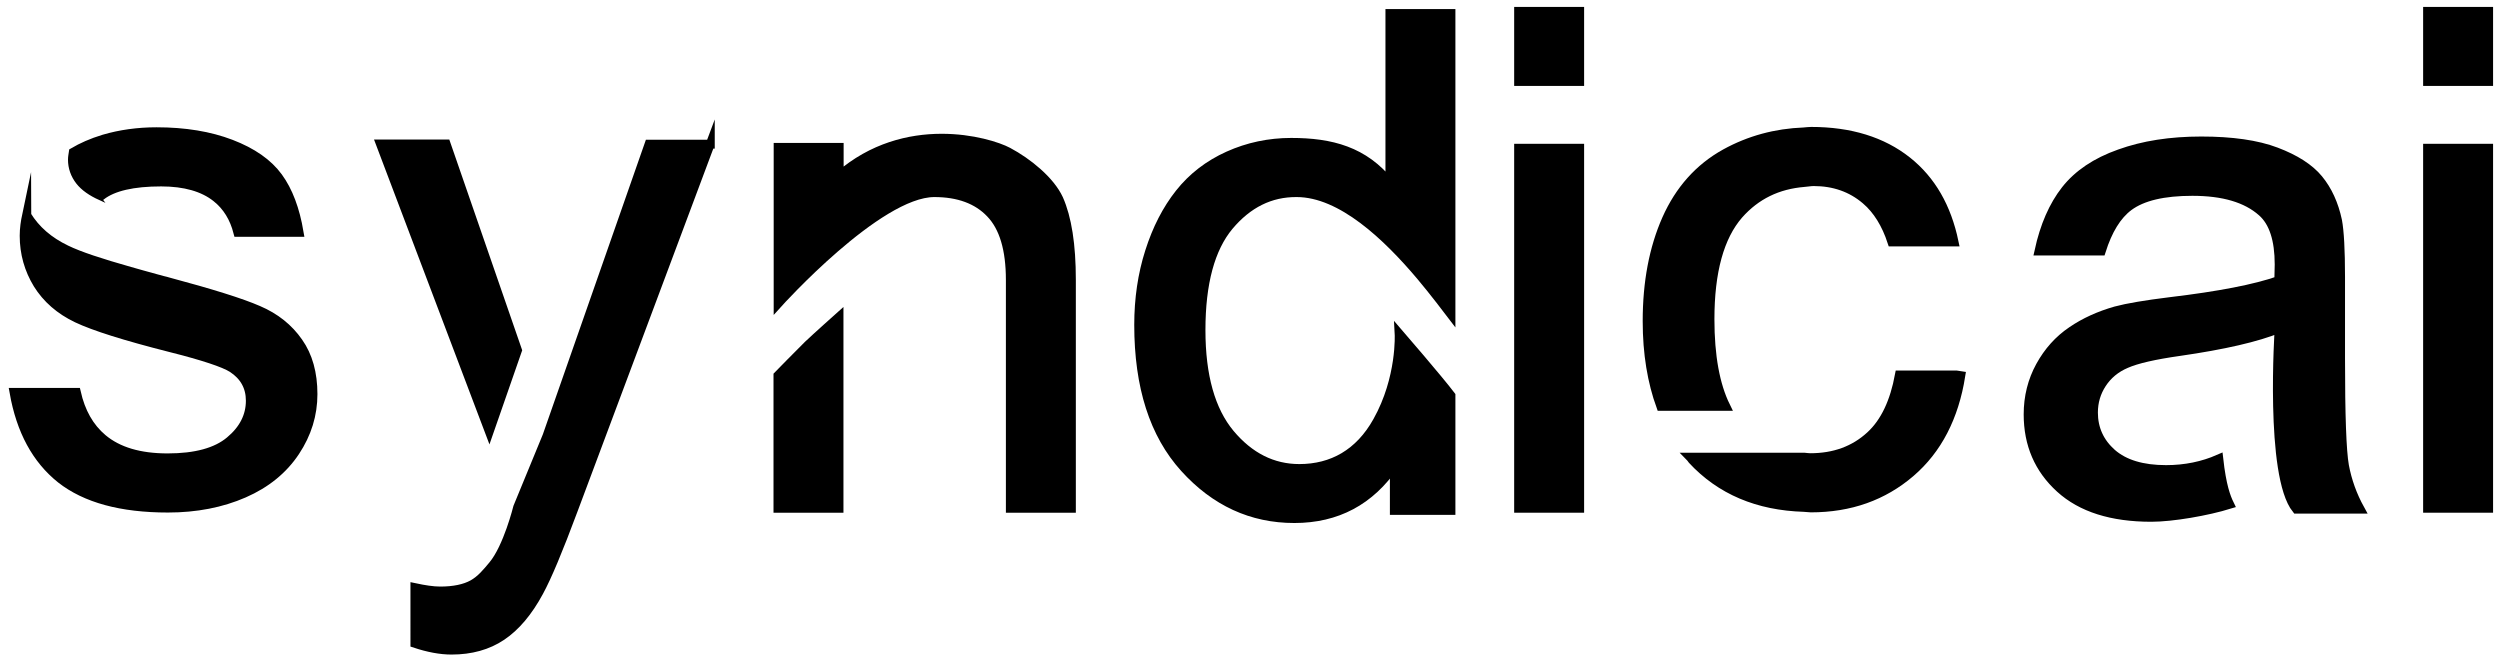 <?xml version="1.0" encoding="utf-8"?>
<!-- Generator: Adobe Illustrator 23.1.0, SVG Export Plug-In . SVG Version: 6.00 Build 0)  -->
<svg version="1.1" id="Layer_3" xmlns="http://www.w3.org/2000/svg" xmlns:xlink="http://www.w3.org/1999/xlink" x="0px" y="0px"
	 viewBox="0 0 1408.2 371.4" style="enable-background:new 0 0 1408.2 371.4;" xml:space="preserve">
<style type="text/css">
	.st0{stroke:#000000;stroke-width:5;stroke-miterlimit:10;}
</style>
<g>
	<path class="st0" d="M176.3,222c0,11.5-3.3,22.3-10,32.4c-6.7,10.1-16.3,18-28.9,23.5c-12.6,5.5-26.9,8.3-42.8,8.3
		c-26.4,0-46.4-5.5-60.3-16.4C20.5,258.8,11.7,242.6,7.9,221H43c2.5,11,7.3,19.7,14.8,26c8.7,7.3,20.9,10.9,36.6,10.9
		c15.8,0,27.5-3.2,35.1-9.6c7.7-6.4,11.5-14,11.5-22.6c0-7.8-3.4-13.9-10.1-18.3c-4.7-3-16.4-6.9-35.1-11.6
		c-25.2-6.4-42.7-11.9-52.4-16.5c-9.7-4.6-17.1-11.1-22.2-19.3c-5-8.2-7.6-17.3-7.6-27.2c0-4.1,0.6-8,1.4-11.8
		c0,0.1,0.1,0.2,0.1,0.3c5,8.2,12.4,14.6,22.2,19.3c7.4,3.6,19.3,7.5,35.9,12.2c3.9,1.1,9.1,2.6,15.4,4.3c0.4,0.1,0.8,0.2,1.2,0.3
		c1.4,0.4,2.4,0.7,3.8,1c0.4,0.1,0.7,0.2,1,0.3c24.3,6.5,41.3,11.8,50.9,16c9.6,4.1,17.1,10.1,22.6,18
		C173.6,200.5,176.3,210.3,176.3,222z M45,101.9c-2.8-3.6-4.2-7.6-4.2-12c0-1.5,0.3-2.8,0.5-4.2c4.8-2.8,10.3-5.3,17.2-7.4
		c9.2-2.7,19.1-4.1,29.7-4.1c15.9,0,29.9,2.3,41.9,6.9c12,4.6,20.9,10.8,26.6,18.6c5.7,7.8,9.6,18.2,11.8,31.2H134
		c-2.1-8.1-6-14.7-12.2-19.6c-7.3-5.8-17.7-8.8-31-8.8c-15.8,0-27.1,2.6-33.8,7.8c0,0-0.1,0-0.1,0.1C51.6,108,47.6,105.2,45,101.9z"
		/>
	<path class="st0" d="M275.6,243L214.3,81.1h37l40.2,116.2L275.6,243z M400.1,81.1l-77.2,206.3c-8.3,22.3-14.7,37.6-19.3,46
		c-6.1,11.3-13.1,19.6-21,24.9s-17.3,7.9-28.3,7.9c-6.2,0-13.1-1.3-20.6-3.8V331c5.2,1.1,10.1,1.9,14.3,1.9c7.6,0,13.8-1.3,18.3-3.8
		c4.6-2.6,7.8-6.5,11.3-10.7c8.4-10,14-32.7,14-32.7l16.5-40.1l57.5-164.4H400.1z"/>
	<path class="st0" d="M455.2,194.3c4.3-4.1,17.4-15.8,17.4-15.8v107.8h-34.4v-74.8C438.3,211.4,450.9,198.5,455.2,194.3z
		 M603.5,157.7v128.6h-34.4V157.7c0-17.2-3.7-29.7-11.2-37.5c-7.4-7.8-18-11.7-31.6-11.7c-31.8,0-88,62.4-88,62.4V83h34.4v16.1
		c37.4-32.6,84-19.5,95.1-13.6c11.1,5.9,23.8,16.2,28.6,26.6C601.1,122.7,603.5,137.8,603.5,157.7z"/>
	<path class="st0" d="M692.3,127.3c-10.5,12.6-15.8,32.2-15.8,58.6c0,25.9,5.5,45.3,16.4,58.4c10.9,13,23.9,19.6,39,19.6
		c18.5,0,33.8-8.5,43.9-26.6c13.7-24.4,12.3-49.4,12.3-49.4s22.3,25.8,29.2,34.9v64.7h-31.9v-25.4c-13.6,20-32.4,30-56.3,30
		c-24.1,0-44.7-9.5-61.9-28.5c-17.2-19-25.8-45.8-25.8-80.6c0-14.6,2-28.4,6.1-41.2c4.1-12.9,9.7-23.8,16.9-32.9
		c7.2-9.1,16.4-16.2,27.5-21.2c11.1-5,23-7.5,35.4-7.5c22.5,0,41.1,4.8,55.6,23V7.6h34.4v169.4c0,0-10.4-13.7-17.2-21.7
		c-18.6-22-44.4-46.8-69.7-46.8C715.5,108.4,702.9,114.7,692.3,127.3z"/>
	<path class="st0" d="M855.4,45.9V6.4h34.4v39.5H855.4z M855.4,286.4V83.5h34.4v202.8H855.4z"/>
	<path class="st0" d="M972.1,228.9h-36.6c-5-13.8-7.7-29.6-7.7-48c0-21.9,3.6-41,10.9-57.5c7.3-16.4,18.3-28.8,33.1-37
		c13.6-7.5,28.4-11.5,44.3-12.1c1.4-0.1,2.7-0.3,4.1-0.3c22,0,40.1,5.6,54.1,16.7c13.6,10.8,22.3,26,26.4,45.6h-35
		c-3.3-10.1-8.2-18.1-14.8-23.7c-8.1-6.9-17.9-10.3-29.3-10.3c-1.9,0-3.6,0.4-5.4,0.5c-14.8,1.2-27.1,7.1-36.8,18.1
		c-10.8,12.4-16.2,32.1-16.2,58.9C963.2,200.6,966.2,216.9,972.1,228.9z M1104.5,211.6c-3.7,23.3-13.1,41.6-28.4,54.7
		s-33.9,19.8-56.1,19.8c-1.4,0-2.6-0.3-3.9-0.3c-25.9-0.8-47-9.6-63-26.9c-0.4-0.4-0.6-1-1-1.4h64.1c1.2,0.1,2.3,0.3,3.5,0.3
		c13.5,0,24.8-4.1,33.8-12.4c8.3-7.6,13.6-19.1,16.4-34.2h32L1104.5,211.6z"/>
	<path class="st0" d="M1329.4,286.8h-35.9c-15.3-19-9.7-101.8-9.7-101.8c-12.5,5.1-31.2,9.4-56.2,13c-14.1,2-24.1,4.3-30,6.9
		c-5.9,2.5-10.4,6.3-13.6,11.2c-3.2,4.9-4.8,10.3-4.8,16.3c0,9.1,3.5,16.8,10.4,22.9c7,6.1,17.1,9.2,30.5,9.2
		c10.9,0,20.8-2.1,29.7-6c1.7,15.2,4.1,21.5,6.1,25.6c-12.6,3.9-32.2,7.3-44.1,7.3c-22.3,0-39.4-5.4-51.4-16.3
		c-12-10.9-18-24.8-18-41.7c0-9.9,2.3-19,6.8-27.2c4.5-8.2,10.4-14.8,17.8-19.8c7.3-5,15.6-8.7,24.7-11.3c6.7-1.8,16.9-3.5,30.6-5.2
		c27.8-3.3,48.2-7.3,61.3-11.9c0.1-4.7,0.2-7.7,0.2-9c0-14-3.2-23.9-9.7-29.6c-8.8-7.8-21.8-11.6-39.2-11.6
		c-16.2,0-28.1,2.8-35.8,8.5c-6.7,5-11.8,13.4-15.5,25.1h-35.1c3.1-14.2,8.1-25.6,15-34.4c7-8.9,17.1-15.7,30.4-20.4
		c13.3-4.8,28.6-7.2,46-7.2c17.3,0,31.4,2,42.2,6.1c10.8,4.1,18.8,9.2,23.9,15.4c5.1,6.2,8.7,14,10.7,23.4
		c1.1,5.9,1.7,16.4,1.7,31.7v45.8c0,32,0.7,52.2,2.2,60.6C1322.2,270.9,1325.1,279,1329.4,286.8z"/>
	<path class="st0" d="M1367.4,45.9V6.4h34.4v39.5H1367.4z M1367.4,286.4V83.5h34.4v202.8H1367.4z"/>
</g>
</svg>
